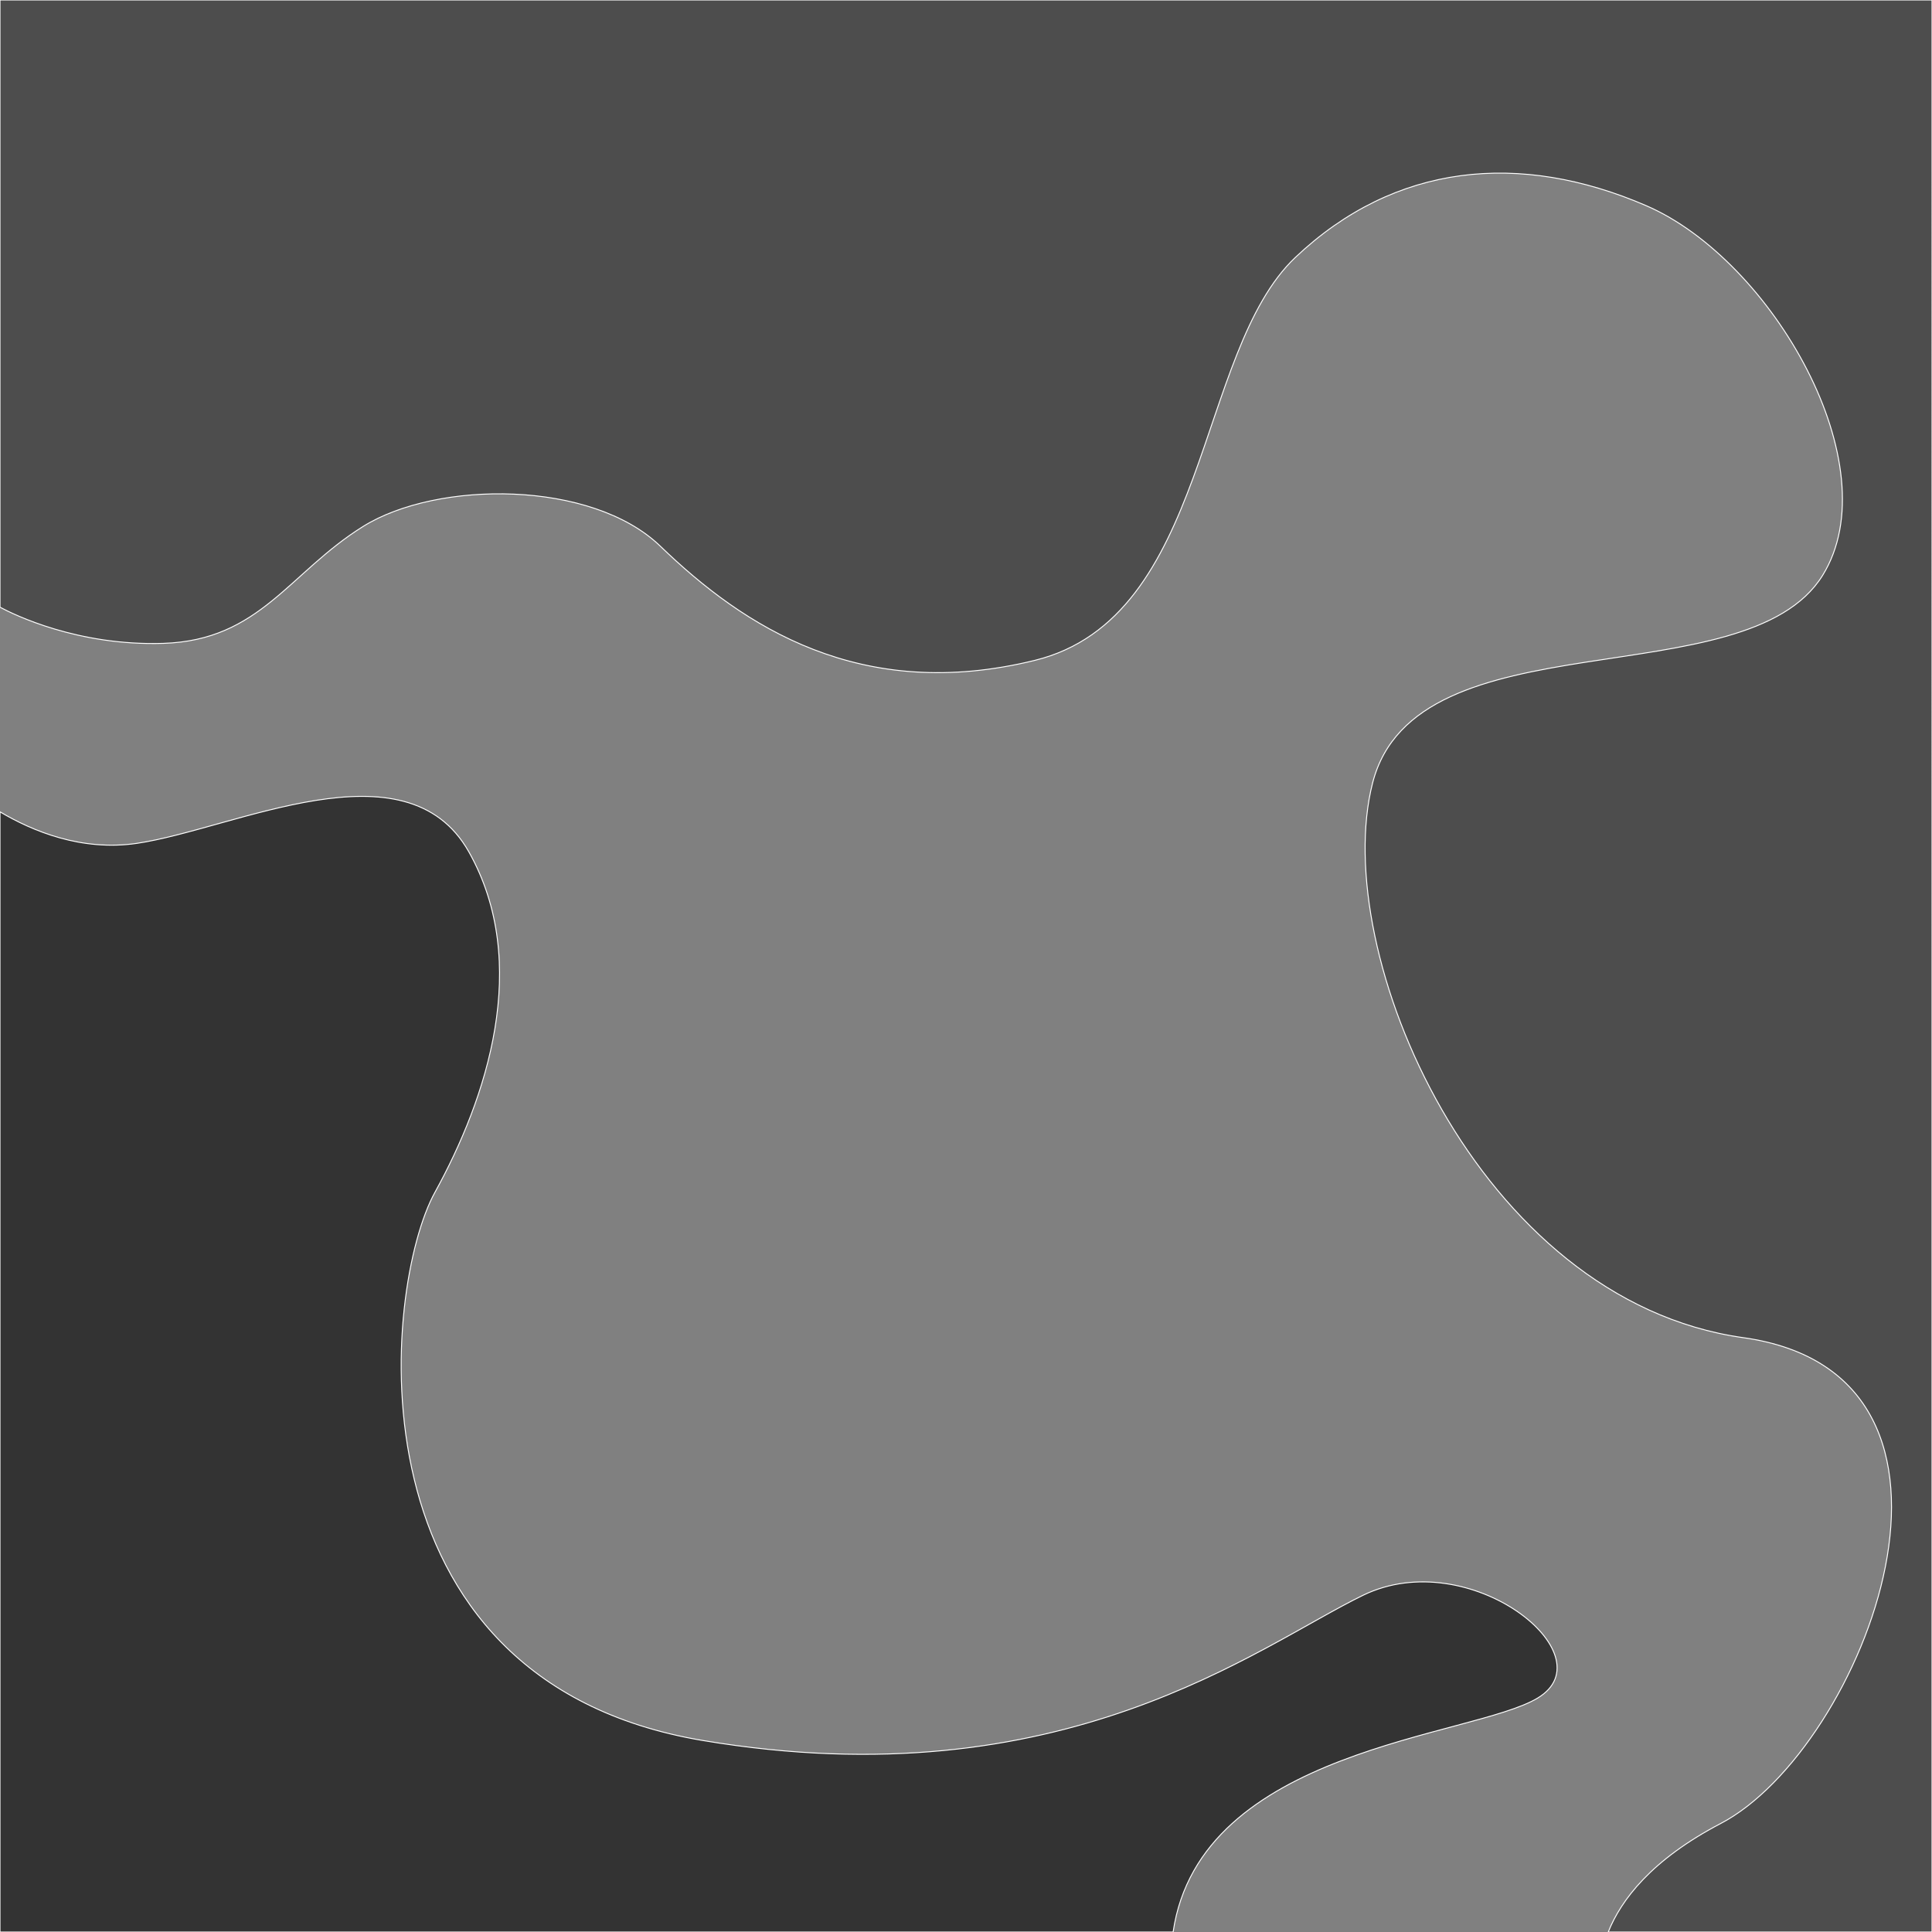 <?xml version="1.0" encoding="utf-8"?>
<!-- Generator: Adobe Illustrator 15.0.2, SVG Export Plug-In . SVG Version: 6.00 Build 0)  -->
<!DOCTYPE svg PUBLIC "-//W3C//DTD SVG 1.1//EN" "http://www.w3.org/Graphics/SVG/1.1/DTD/svg11.dtd">
<svg version="1.1" id="Calque_1" xmlns="http://www.w3.org/2000/svg" xmlns:xlink="http://www.w3.org/1999/xlink" x="0px" y="0px"
	 width="2048px" height="2048px" viewBox="0 0 2048 2048" enable-background="new 0 0 2048 2048" xml:space="preserve">
<rect x="0" y="0" width="2048" height="2048" fill="#808080" stroke="none"/>
<path fill="#4D4D4D" stroke="#FFFFFF" stroke-miterlimit="10" d="M0.002,0v643.662c14.729,7.908,82.392,41.17,173,38.338
	c102.761-3.209,133.363-75.088,212.001-123.997c78.638-48.914,242.271-49.251,314.998,21c88.002,85.001,212.18,166.449,397,120.999
	c184.82-45.448,170.21-326.729,276.002-427c105.789-100.269,238.21-112.76,371.998-55c133.788,57.759,259,275.998,186.997,391.998
	c-81.479,131.273-431.089,40.912-476.999,220c-45.91,179.086,110.703,548.418,393,587.999
	c282.3,39.582,127.269,435.879-24.003,514.999c-73.68,38.539-105.71,81.282-119.189,115.001h343.189V0H0.002z"/>
<path fill="#333333" stroke="#FFFFFF" stroke-miterlimit="10" d="M0.002,860.569v1187.432h1243.549
	C1272.26,1852.948,1560.279,1841.997,1630,1800c75.451-45.448-72.42-163.639-184.999-108.999
	c-112.581,54.64-317.73,218.088-700,153.997c-382.271-64.088-338.939-481.359-284.001-581c54.943-99.641,102.642-242.786,36-361
	c-66.641-118.21-248.52-24.209-351.999-8.998C86.432,902.608,34.264,880.97,0.002,860.569z"/>
</svg>
